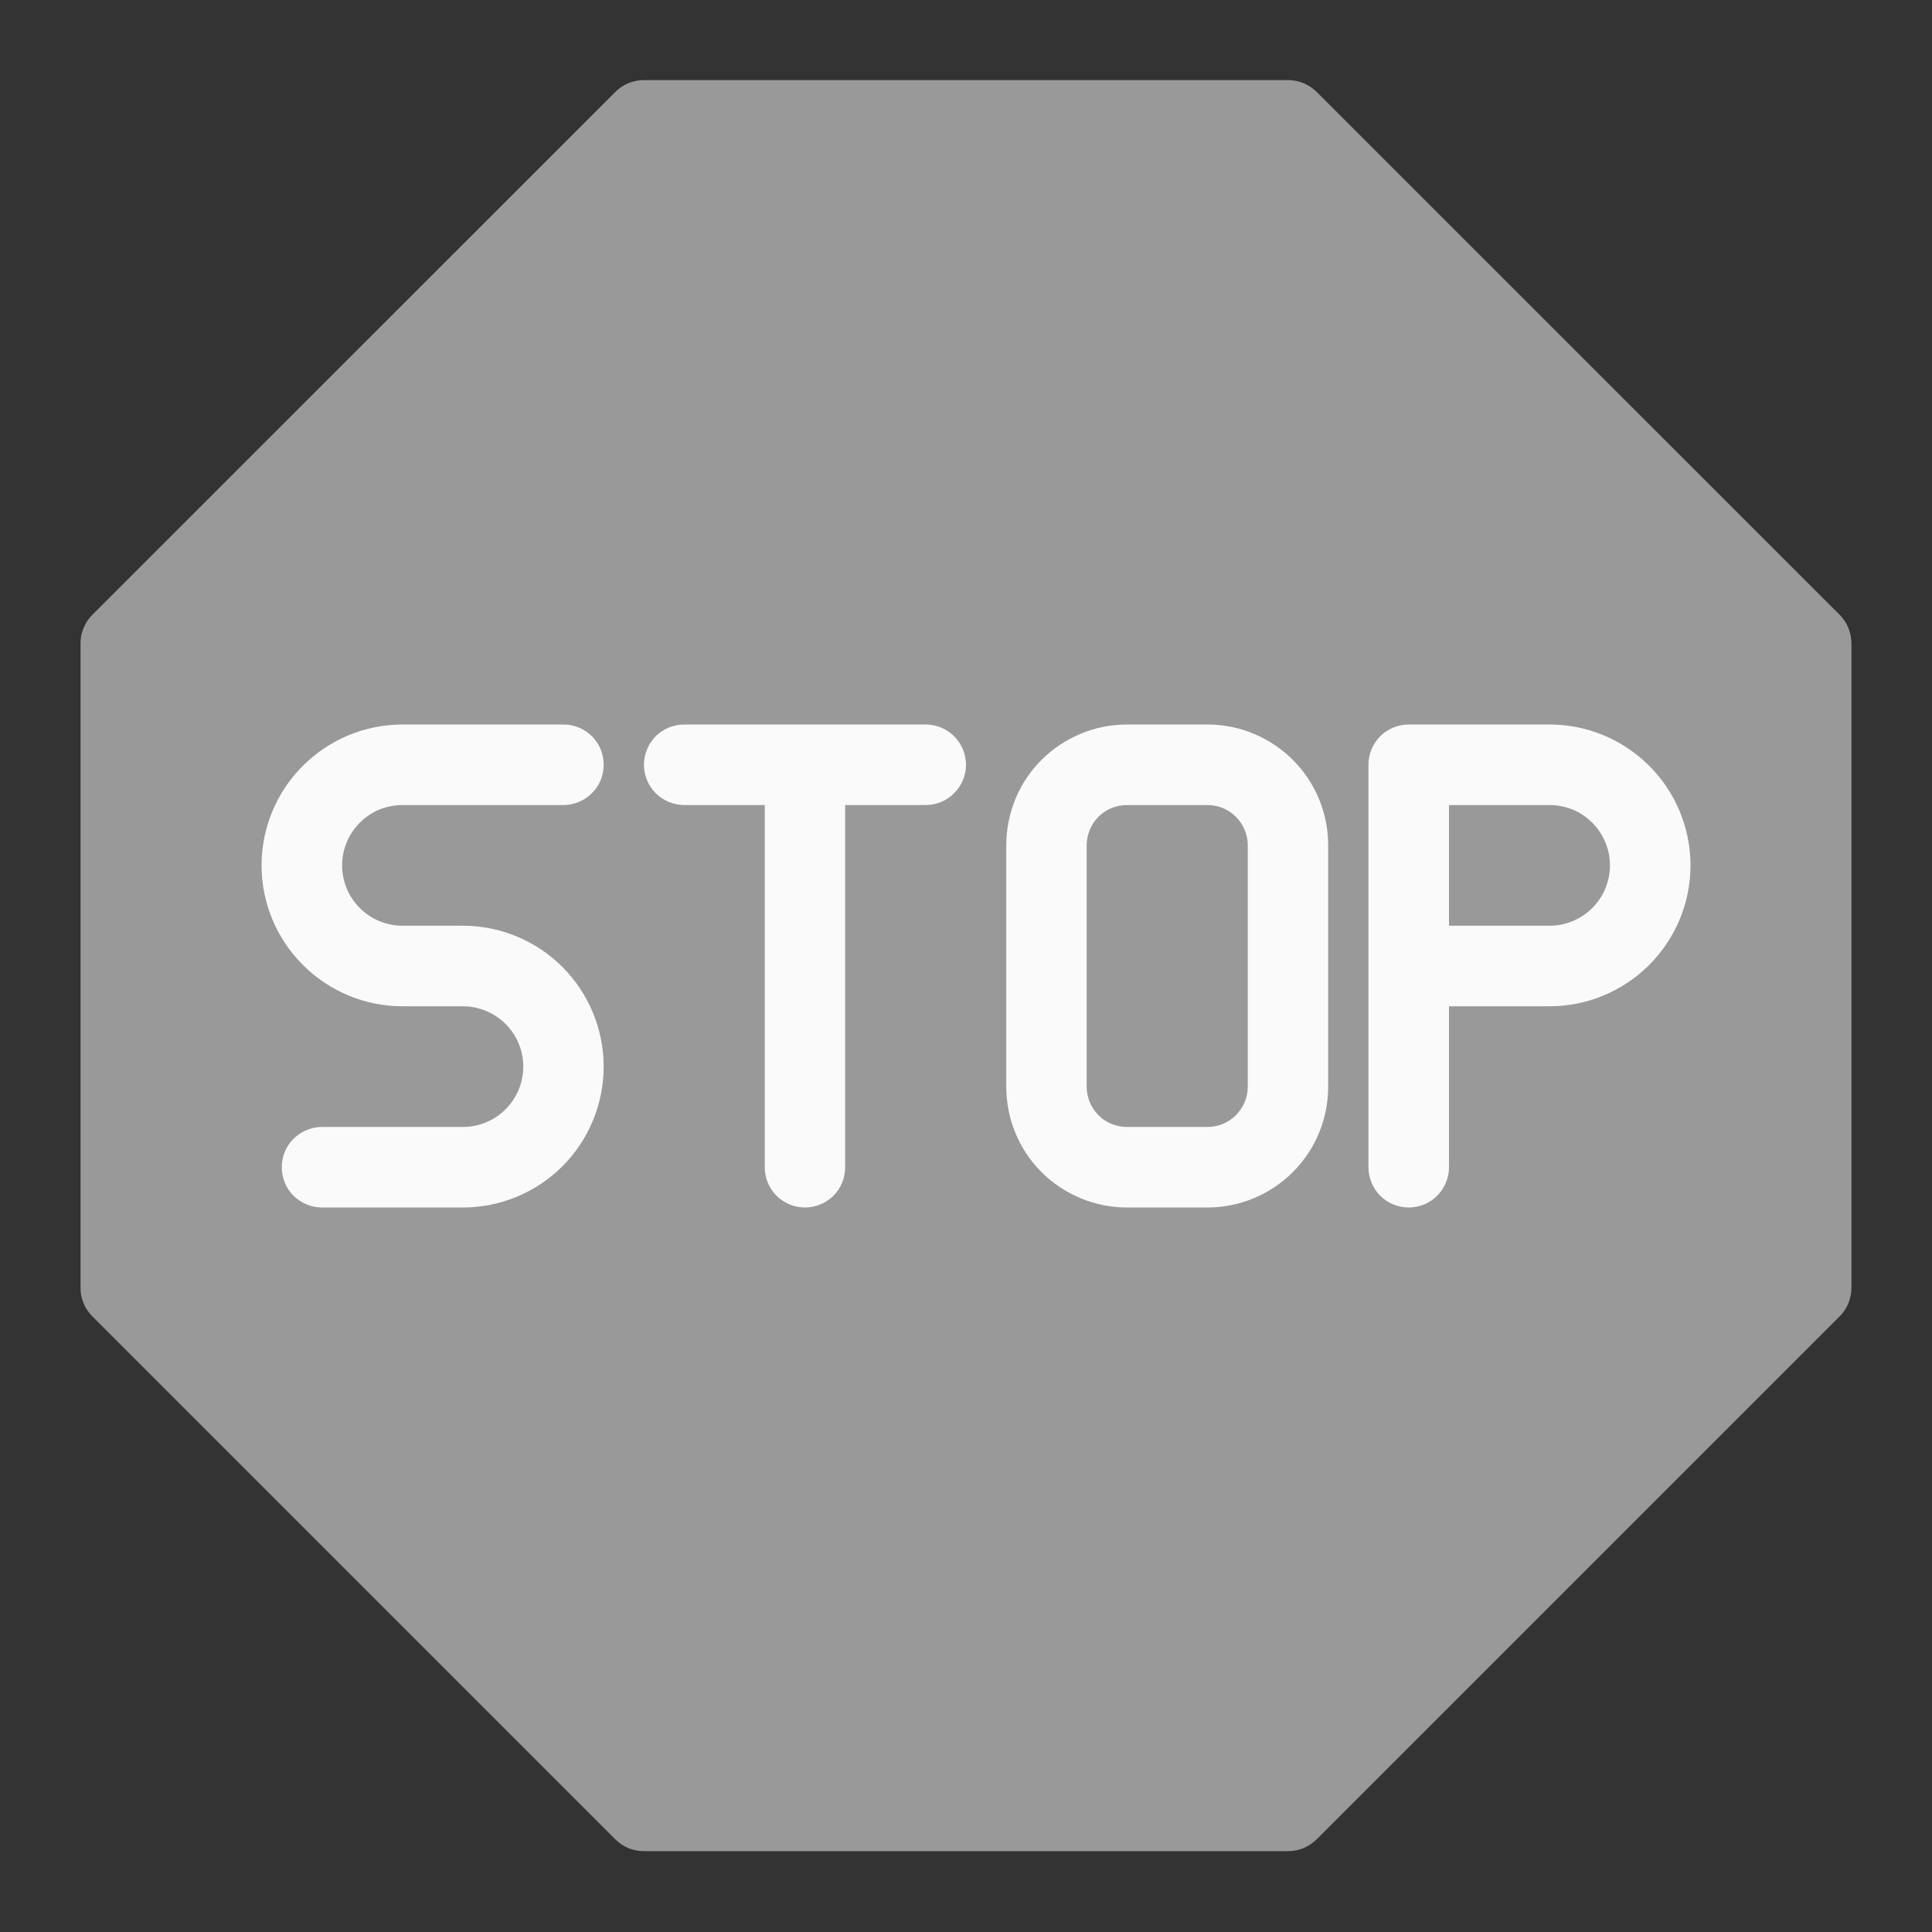 <svg width="13" height="13" viewBox="0 0 13 13" fill="none" xmlns="http://www.w3.org/2000/svg">
<rect x="0" y="0" width="13" height="13" fill="#333333" stroke="none"/>
<path d="M12.38 4.138L8.859 0.618C8.833 0.593 8.803 0.573 8.77 0.559C8.737 0.546 8.702 0.539 8.667 0.539H4.333C4.298 0.539 4.262 0.546 4.229 0.559C4.196 0.573 4.166 0.593 4.141 0.618L0.62 4.138C0.595 4.164 0.575 4.194 0.562 4.227C0.548 4.26 0.541 4.295 0.542 4.331V8.664C0.541 8.7 0.548 8.735 0.562 8.768C0.575 8.801 0.595 8.831 0.62 8.856L4.141 12.377C4.166 12.402 4.196 12.422 4.229 12.436C4.262 12.449 4.298 12.456 4.333 12.456H8.667C8.702 12.456 8.737 12.449 8.77 12.436C8.803 12.422 8.833 12.402 8.859 12.377L12.38 8.856C12.405 8.831 12.425 8.801 12.438 8.768C12.451 8.735 12.458 8.7 12.458 8.664V4.331C12.458 4.295 12.451 4.26 12.438 4.227C12.425 4.194 12.405 4.164 12.38 4.138Z" fill="#999999"/>
<path d="M2.708 5.417H3.792C3.863 5.417 3.932 5.388 3.983 5.337C4.034 5.287 4.062 5.218 4.062 5.146C4.062 5.074 4.034 5.005 3.983 4.954C3.932 4.904 3.863 4.875 3.792 4.875H2.708C2.457 4.875 2.216 4.975 2.038 5.153C1.86 5.33 1.76 5.572 1.76 5.823C1.76 6.074 1.86 6.315 2.038 6.493C2.216 6.671 2.457 6.771 2.708 6.771H3.114C3.222 6.771 3.325 6.814 3.402 6.89C3.478 6.966 3.521 7.069 3.521 7.177C3.521 7.285 3.478 7.388 3.402 7.464C3.325 7.541 3.222 7.583 3.114 7.583H2.167C2.095 7.583 2.026 7.612 1.975 7.663C1.924 7.713 1.896 7.782 1.896 7.854C1.896 7.926 1.924 7.995 1.975 8.046C2.026 8.096 2.095 8.125 2.167 8.125H3.114C3.366 8.125 3.607 8.025 3.785 7.847C3.962 7.67 4.062 7.428 4.062 7.177C4.062 6.926 3.962 6.685 3.785 6.507C3.607 6.329 3.366 6.229 3.114 6.229H2.708C2.6 6.229 2.497 6.186 2.421 6.11C2.345 6.034 2.302 5.931 2.302 5.823C2.302 5.715 2.345 5.612 2.421 5.536C2.497 5.459 2.6 5.417 2.708 5.417Z" fill="#FAFAFA"/>
<path d="M6.229 4.875H4.604C4.532 4.875 4.463 4.904 4.412 4.954C4.362 5.005 4.333 5.074 4.333 5.146C4.333 5.218 4.362 5.287 4.412 5.337C4.463 5.388 4.532 5.417 4.604 5.417H5.146V7.854C5.146 7.926 5.174 7.995 5.225 8.046C5.276 8.096 5.345 8.125 5.416 8.125C5.488 8.125 5.557 8.096 5.608 8.046C5.659 7.995 5.687 7.926 5.687 7.854V5.417H6.229C6.301 5.417 6.37 5.388 6.42 5.337C6.471 5.287 6.5 5.218 6.5 5.146C6.5 5.074 6.471 5.005 6.42 4.954C6.37 4.904 6.301 4.875 6.229 4.875Z" fill="#FAFAFA"/>
<path d="M8.125 4.875H7.583C7.368 4.875 7.161 4.961 7.008 5.113C6.856 5.265 6.771 5.472 6.771 5.688V7.312C6.771 7.528 6.856 7.735 7.008 7.887C7.161 8.039 7.368 8.125 7.583 8.125H8.125C8.34 8.125 8.547 8.039 8.699 7.887C8.852 7.735 8.937 7.528 8.937 7.312V5.688C8.937 5.472 8.852 5.265 8.699 5.113C8.547 4.961 8.34 4.875 8.125 4.875ZM8.396 7.312C8.396 7.384 8.367 7.453 8.316 7.504C8.265 7.555 8.197 7.583 8.125 7.583H7.583C7.511 7.583 7.442 7.555 7.391 7.504C7.341 7.453 7.312 7.384 7.312 7.312V5.688C7.312 5.616 7.341 5.547 7.391 5.496C7.442 5.445 7.511 5.417 7.583 5.417H8.125C8.197 5.417 8.265 5.445 8.316 5.496C8.367 5.547 8.396 5.616 8.396 5.688V7.312Z" fill="#FAFAFA"/>
<path d="M10.427 4.875H9.479C9.407 4.875 9.338 4.904 9.287 4.954C9.237 5.005 9.208 5.074 9.208 5.146V7.854C9.208 7.926 9.237 7.995 9.287 8.046C9.338 8.096 9.407 8.125 9.479 8.125C9.551 8.125 9.62 8.096 9.67 8.046C9.721 7.995 9.75 7.926 9.75 7.854V6.771H10.427C10.678 6.771 10.919 6.671 11.097 6.493C11.275 6.315 11.375 6.074 11.375 5.823C11.375 5.572 11.275 5.33 11.097 5.153C10.919 4.975 10.678 4.875 10.427 4.875ZM10.427 6.229H9.75V5.417H10.427C10.534 5.417 10.638 5.459 10.714 5.536C10.79 5.612 10.833 5.715 10.833 5.823C10.833 5.931 10.79 6.034 10.714 6.11C10.638 6.186 10.534 6.229 10.427 6.229Z" fill="#FAFAFA"/>
</svg>
